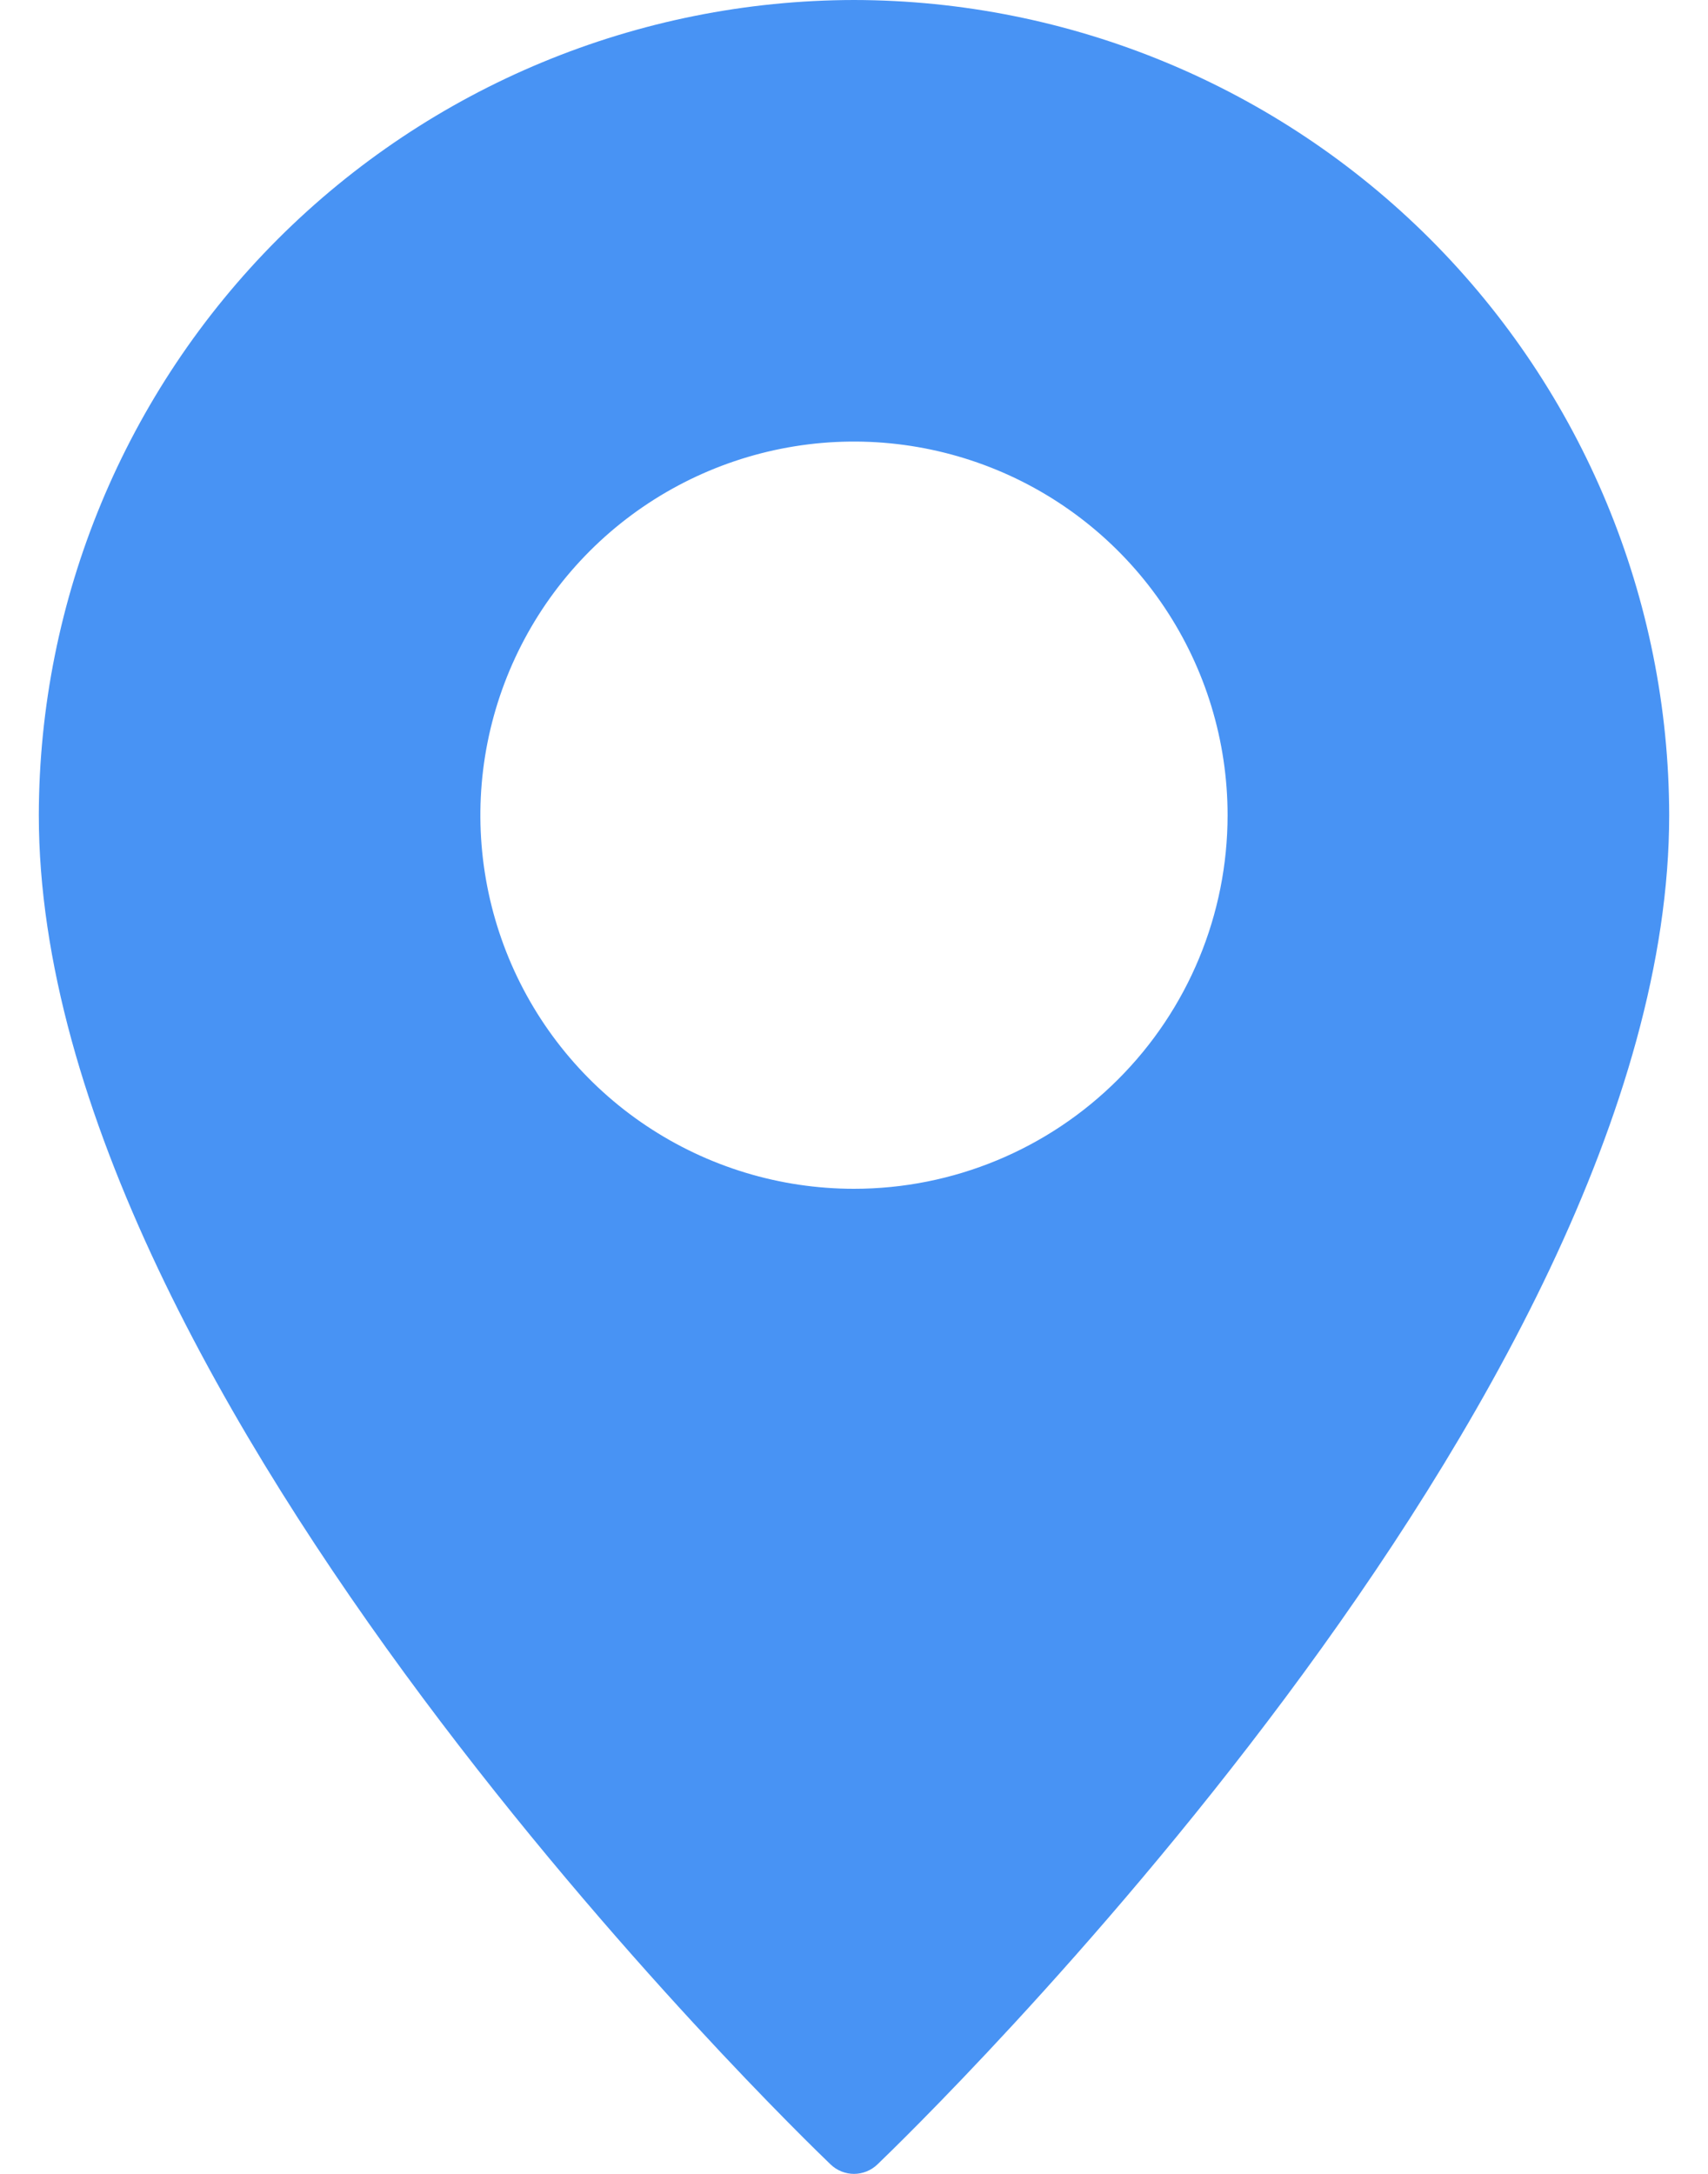 <svg width="22" height="28" viewBox="0 0 22 28" fill="none" xmlns="http://www.w3.org/2000/svg">
<path d="M11 0C8.216 0.004 5.548 1.111 3.579 3.079C1.611 5.048 0.504 7.716 0.5 10.5C0.5 18.038 10.283 27.479 10.698 27.878C10.779 27.956 10.887 28 11 28C11.113 28 11.221 27.956 11.302 27.878C11.717 27.479 21.5 18.038 21.5 10.5C21.496 7.716 20.389 5.048 18.421 3.079C16.452 1.111 13.784 0.004 11 0ZM11 15.312C10.048 15.312 9.118 15.03 8.326 14.501C7.535 13.973 6.918 13.221 6.554 12.342C6.19 11.462 6.094 10.495 6.28 9.561C6.466 8.628 6.924 7.77 7.597 7.097C8.27 6.424 9.128 5.966 10.061 5.78C10.995 5.594 11.962 5.69 12.842 6.054C13.721 6.418 14.473 7.035 15.001 7.826C15.53 8.618 15.812 9.548 15.812 10.5C15.812 11.776 15.305 13 14.402 13.902C13.5 14.805 12.276 15.312 11 15.312Z" fill="#4893F4"/>
</svg>
